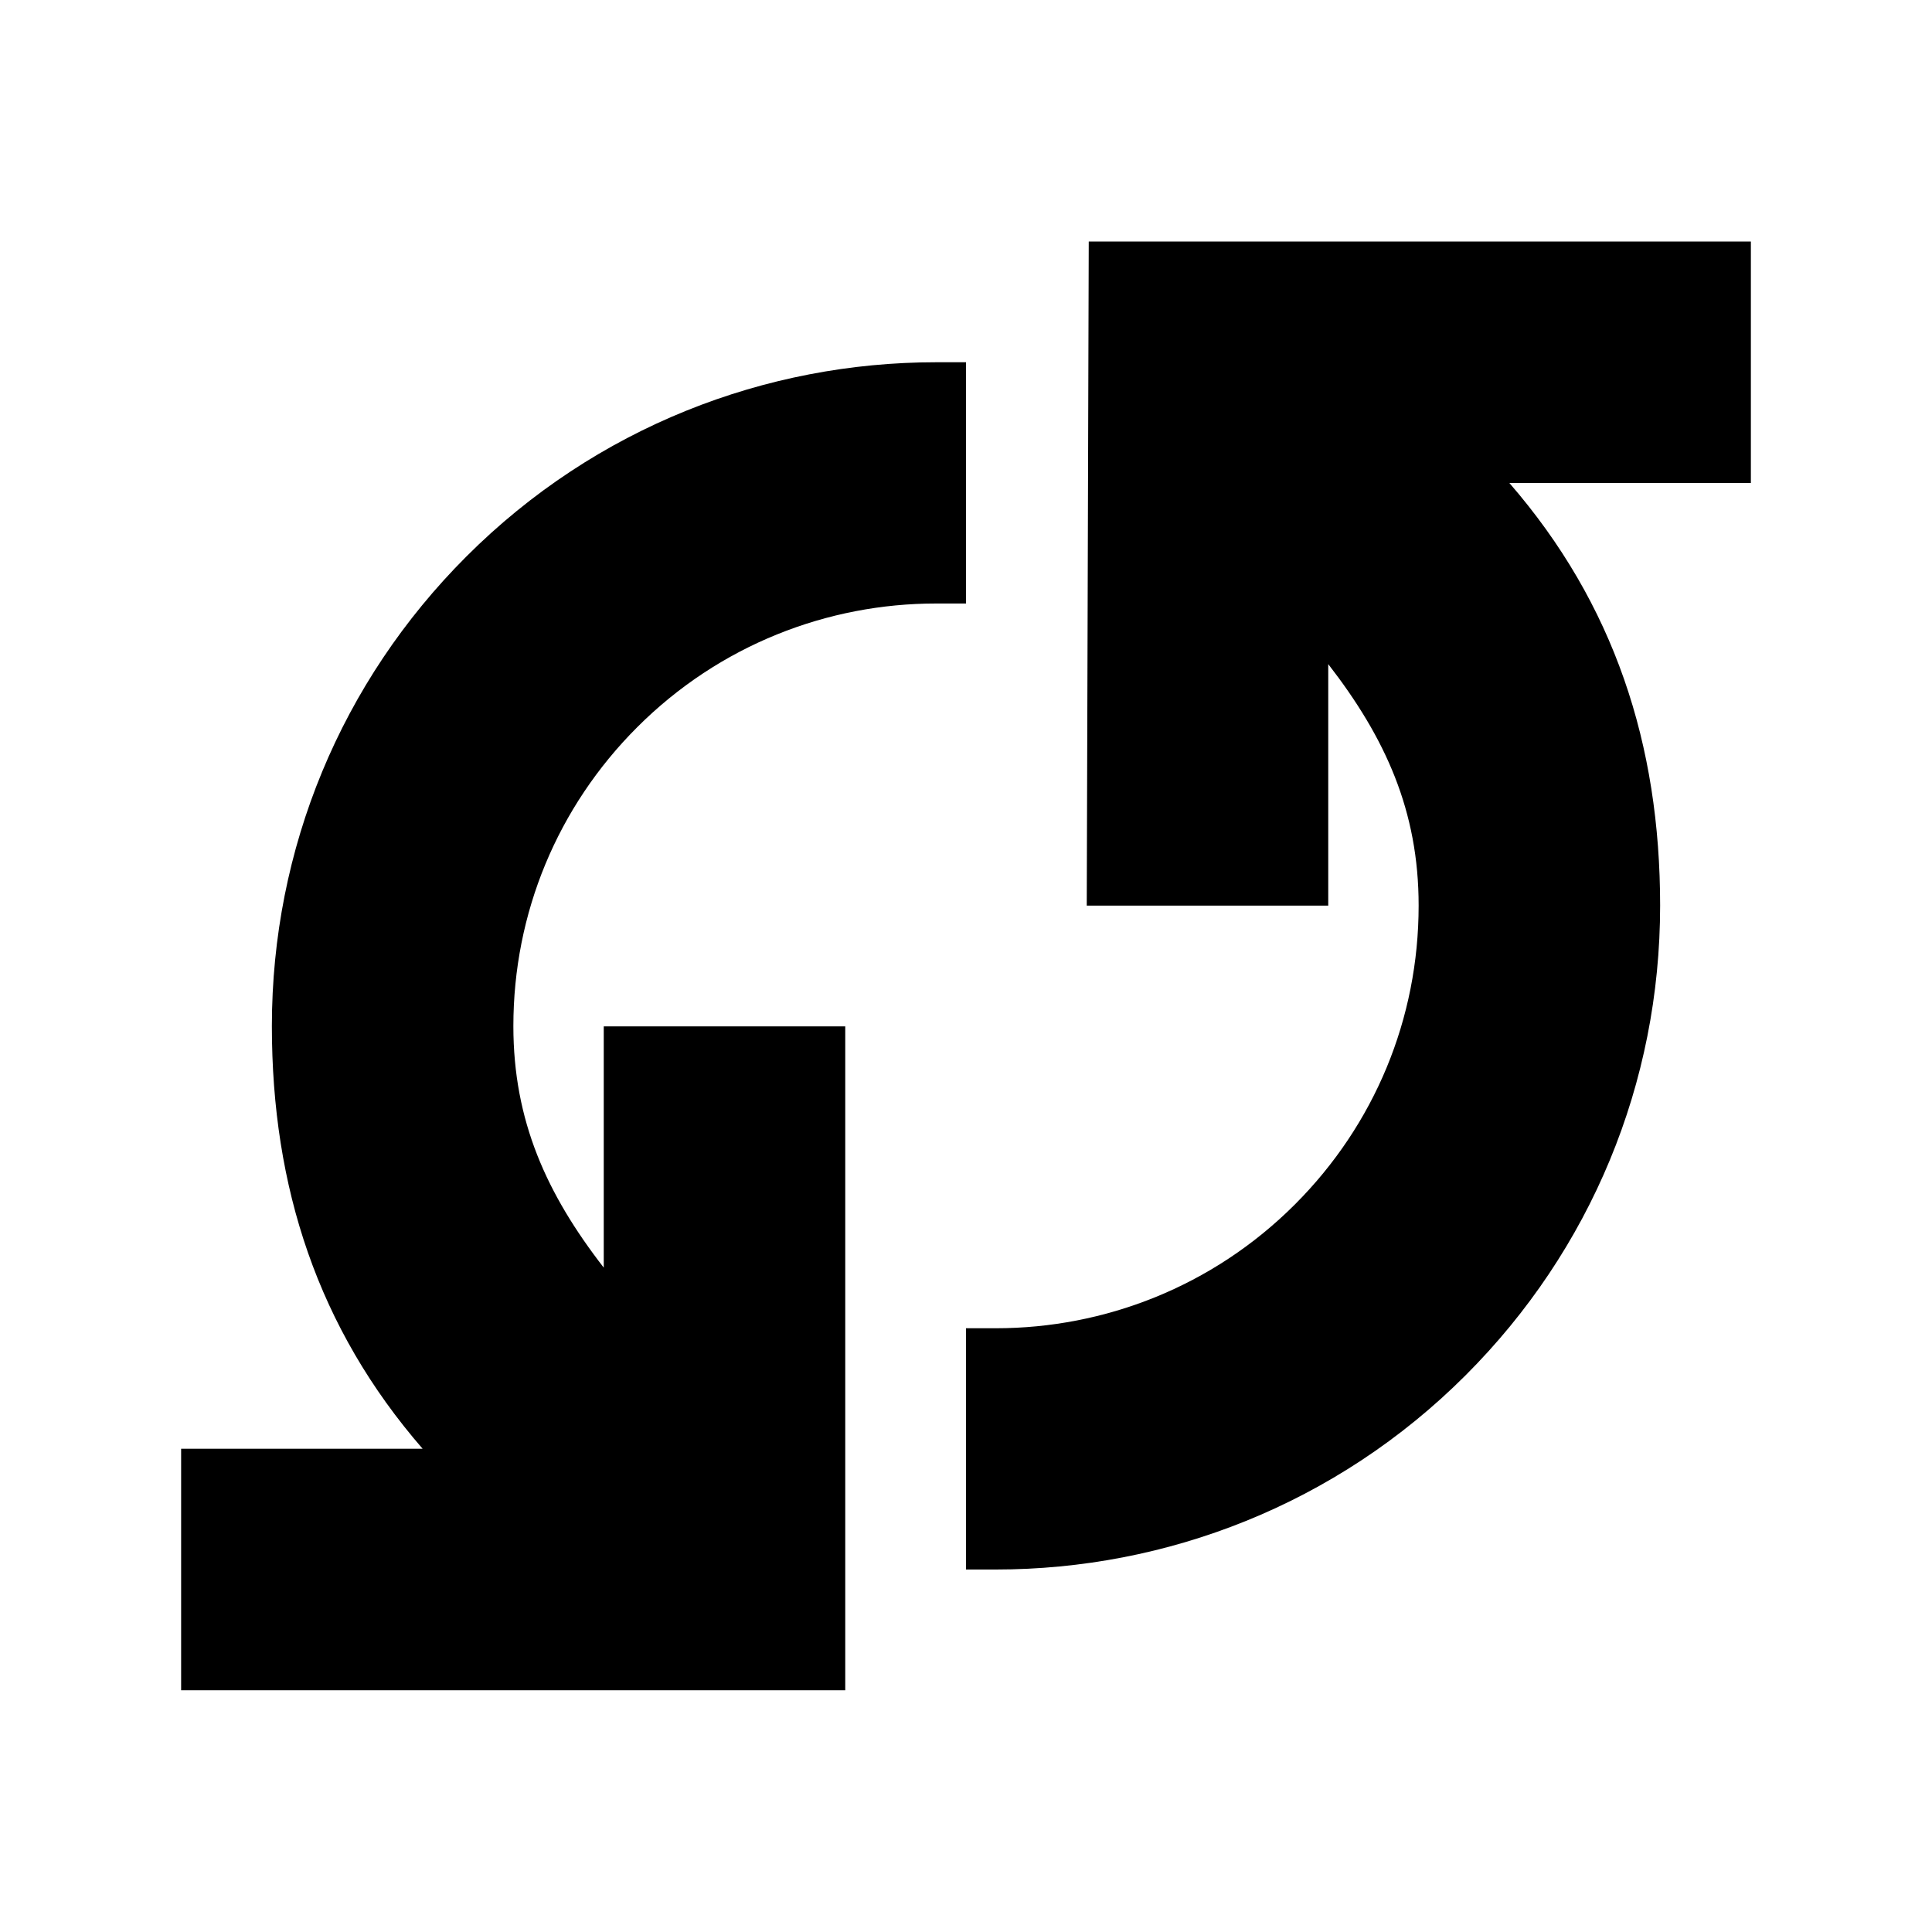 <?xml version="1.0" encoding="utf-8"?>
<svg version="1.1" xmlns="http://www.w3.org/2000/svg" xmlns:xlink="http://www.w3.org/1999/xlink" 
	 viewBox="0 0 32 32" xml:space="preserve">
<path d="M29,8h-4c1.735,1.999,2.497,4.328,2.497,7.001c-0.001,2.94-1.145,5.701-3.222,7.778
	c-2.145,2.145-4.963,3.217-7.78,3.217H16V22h0.495c1.793,0,3.587-0.685,4.952-2.05c1.322-1.322,2.05-3.08,2.05-4.95
	c0.001-1.569-0.551-2.78-1.497-4v4h-4l0.033-11H29V8z M15.505,9.996H16V6h-0.495c-2.818,0-5.635,1.072-7.78,3.217
	c-2.077,2.077-3.221,4.839-3.222,7.778c0,2.672,0.762,5.002,2.497,7.001H3v4h11V17h-4v3.996c-0.946-1.22-1.497-2.431-1.497-4
	c0-1.87,0.729-3.629,2.05-4.95C11.918,10.68,13.712,9.995,15.505,9.996z"/>
</svg>